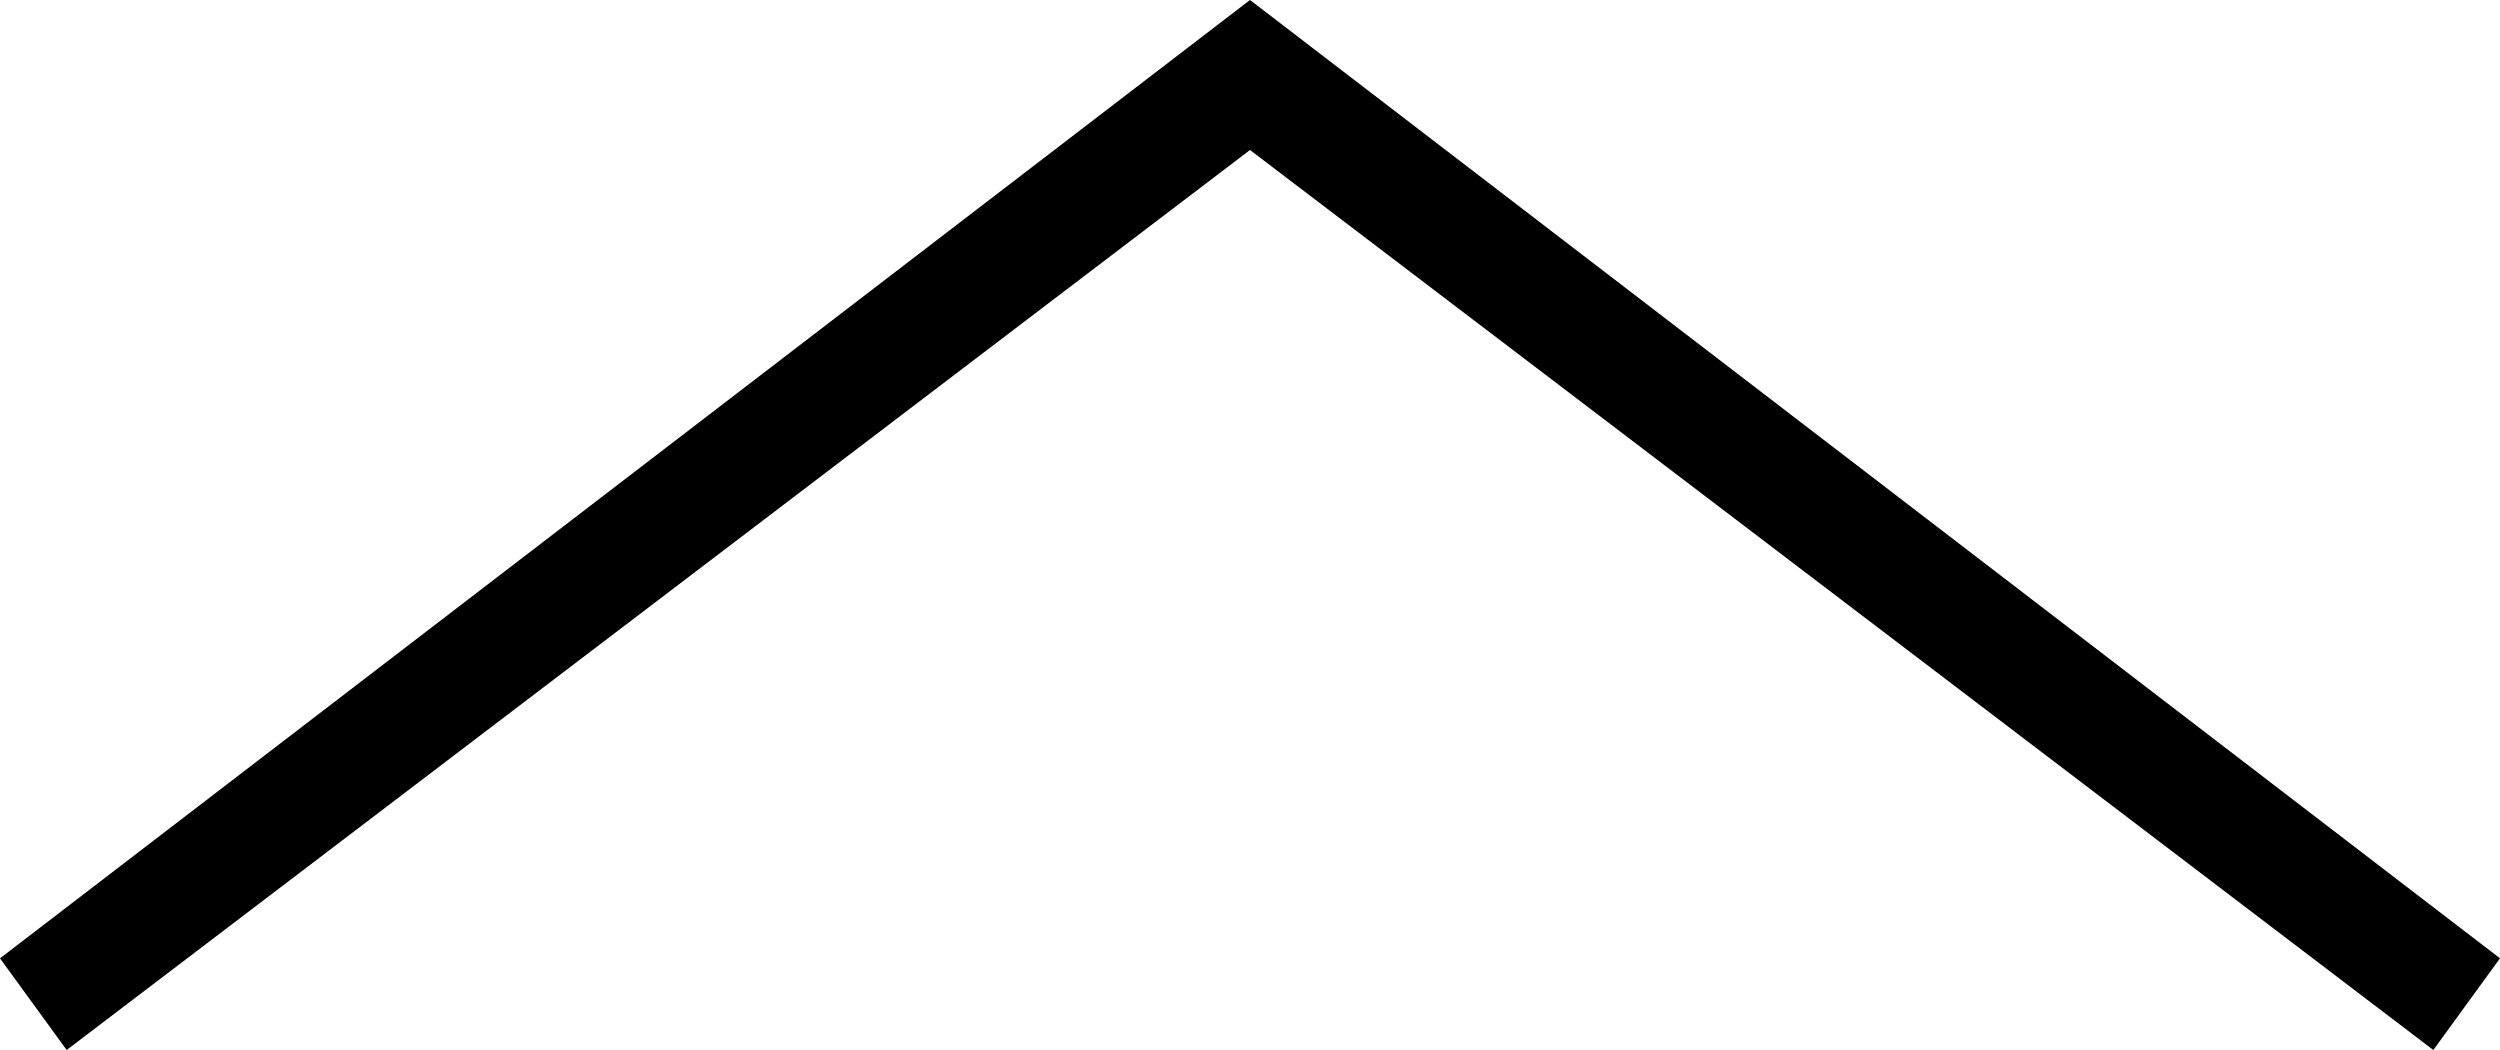 <?xml version="1.0" encoding="utf-8"?>
<svg version="1.1" xmlns="http://www.w3.org/2000/svg" x="0" y="0" width="30" height="12.6" viewBox="0 0 30 12.6">
	<path d="M30,11.5L15,0L0,11.5l0.8,1.1L15,1.8l14.2,10.8L30,11.5z"/>
</svg>
